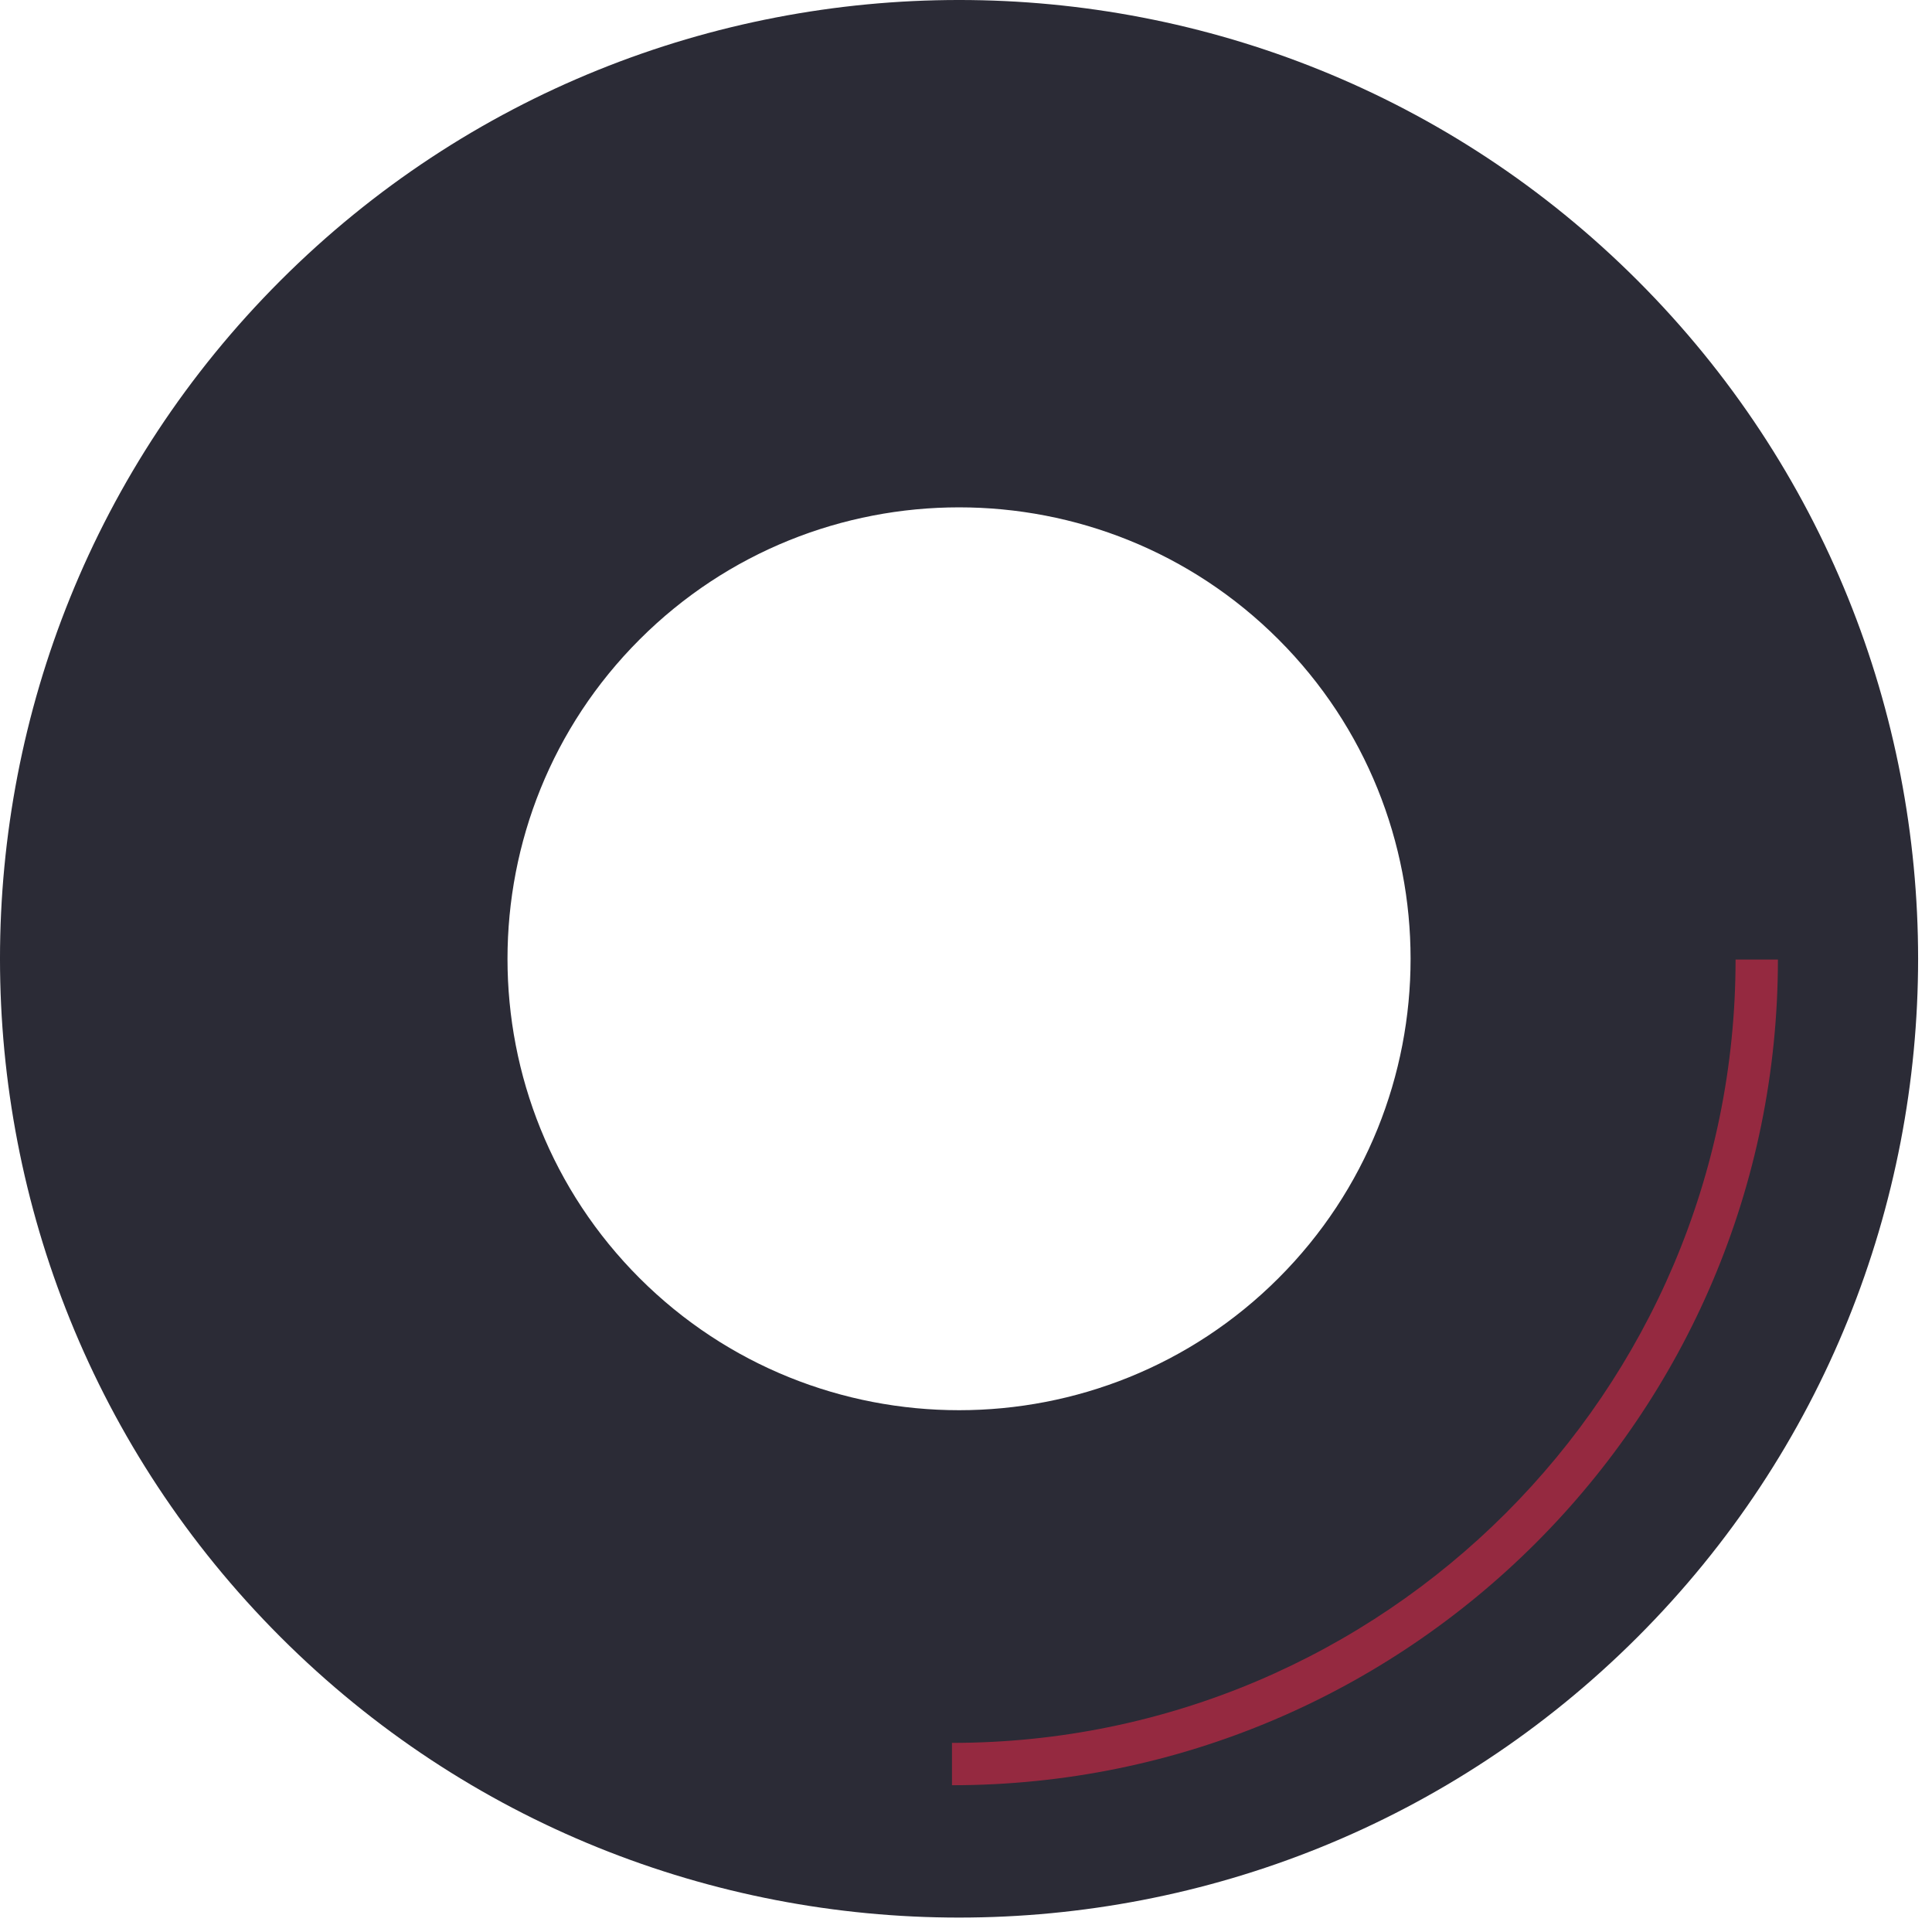 <svg width="70" height="70" viewBox="0 0 70 70" fill="none" xmlns="http://www.w3.org/2000/svg">
<path d="M10.165 59.314C-3.388 45.763 -3.389 23.713 10.165 10.162C23.72 -3.387 45.776 -3.388 59.331 10.162C72.886 23.714 72.885 45.764 59.331 59.314C45.776 72.865 23.721 72.866 10.165 59.314ZM46.322 23.168C39.941 16.787 29.557 16.787 23.176 23.168C16.792 29.548 16.792 39.93 23.173 46.31C29.556 52.689 39.941 52.69 46.323 46.309C52.704 39.929 52.703 29.548 46.322 23.168Z" fill="#2B2B36"/>
<path opacity="0.5" d="M64.417 34.766H62.883C62.883 50.415 50.146 63.148 34.492 63.148V64.682C50.992 64.682 64.417 51.261 64.417 34.766Z" fill="#FF294A"/>
</svg>

